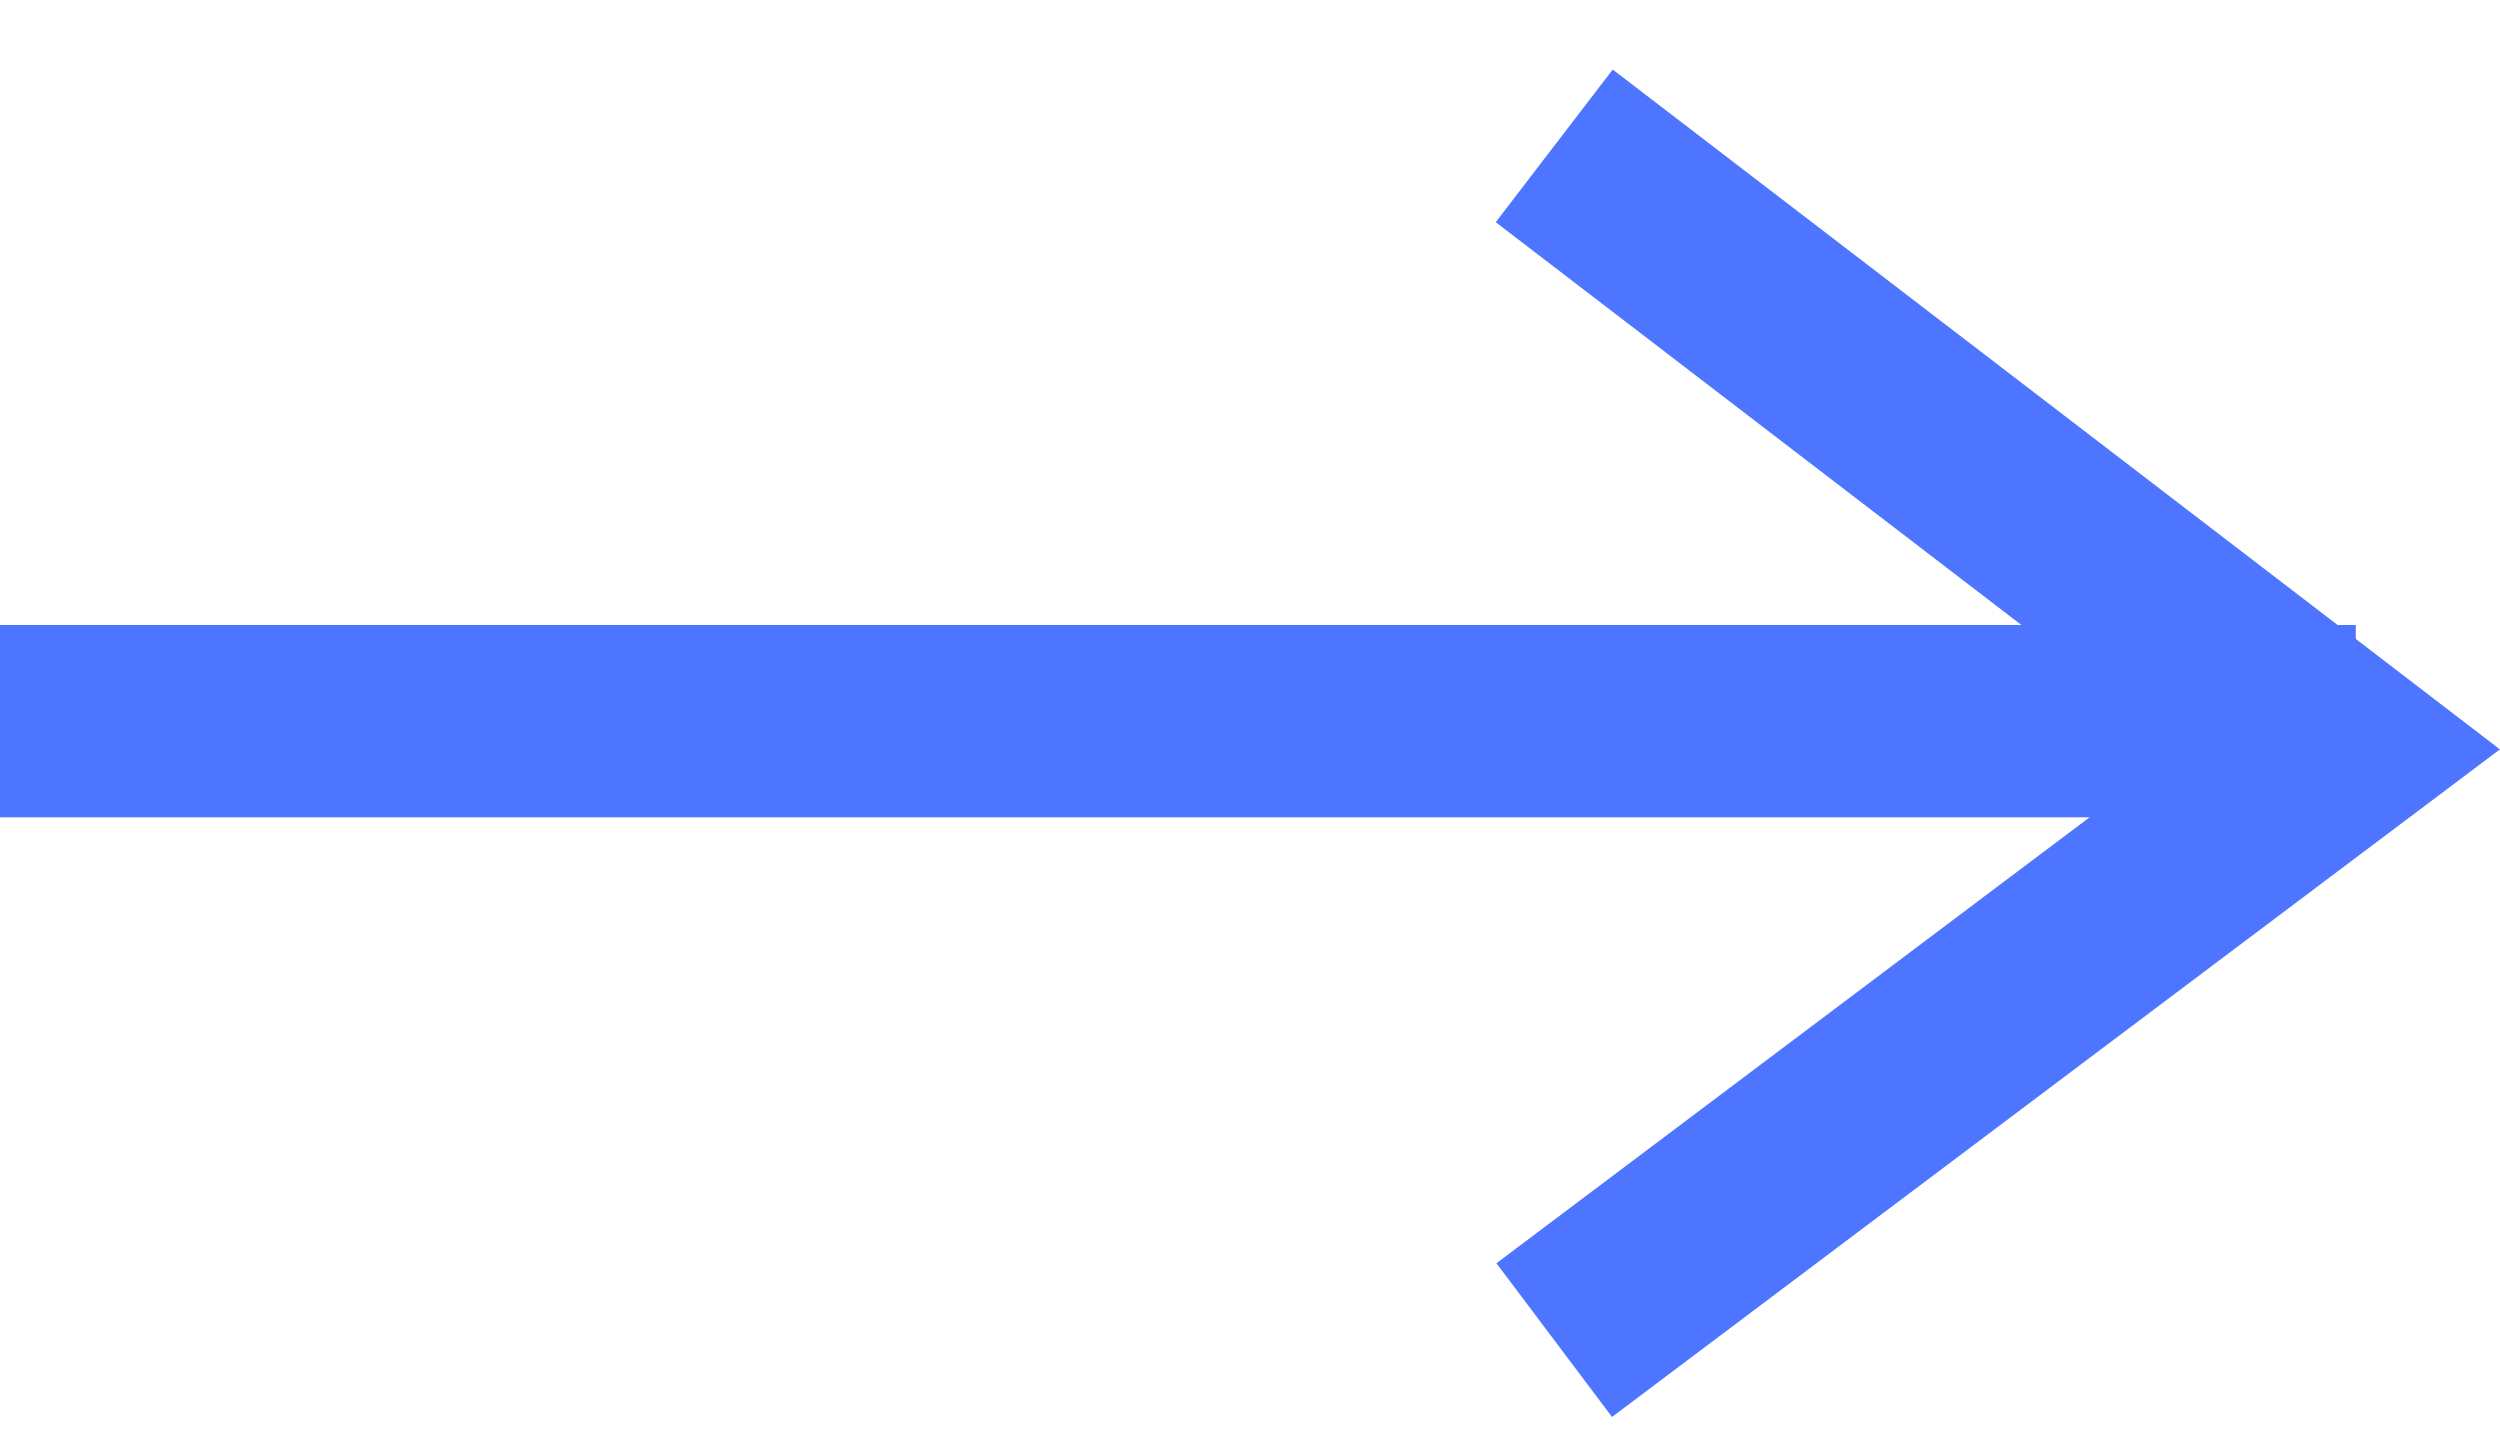<?xml version="1.0" encoding="UTF-8"?>
<svg width="26px" height="15px" viewBox="0 0 26 15" version="1.1" xmlns="http://www.w3.org/2000/svg" xmlns:xlink="http://www.w3.org/1999/xlink">
    <!-- Generator: Sketch 52.2 (67145) - http://www.bohemiancoding.com/sketch -->
    <title>Group 3</title>
    <desc>Created with Sketch.</desc>
    <g id="Page-1" stroke="none" stroke-width="1" fill="none" fill-rule="evenodd">
        <g id="Desktop-HD-Copy-5" transform="translate(-1136, -1020)" fill-rule="nonzero" stroke="#4D75FF" stroke-width="2">
            <g id="Group-3" transform="translate(1136, 1021)">
                <path d="M1,6.5 L23.5,6.5" id="Line" stroke-linecap="square"></path>
                <polyline id="Path-12" points="16.164 0.517 24.345 6.786 16.164 12.937"></polyline>
            </g>
        </g>
    </g>
</svg>